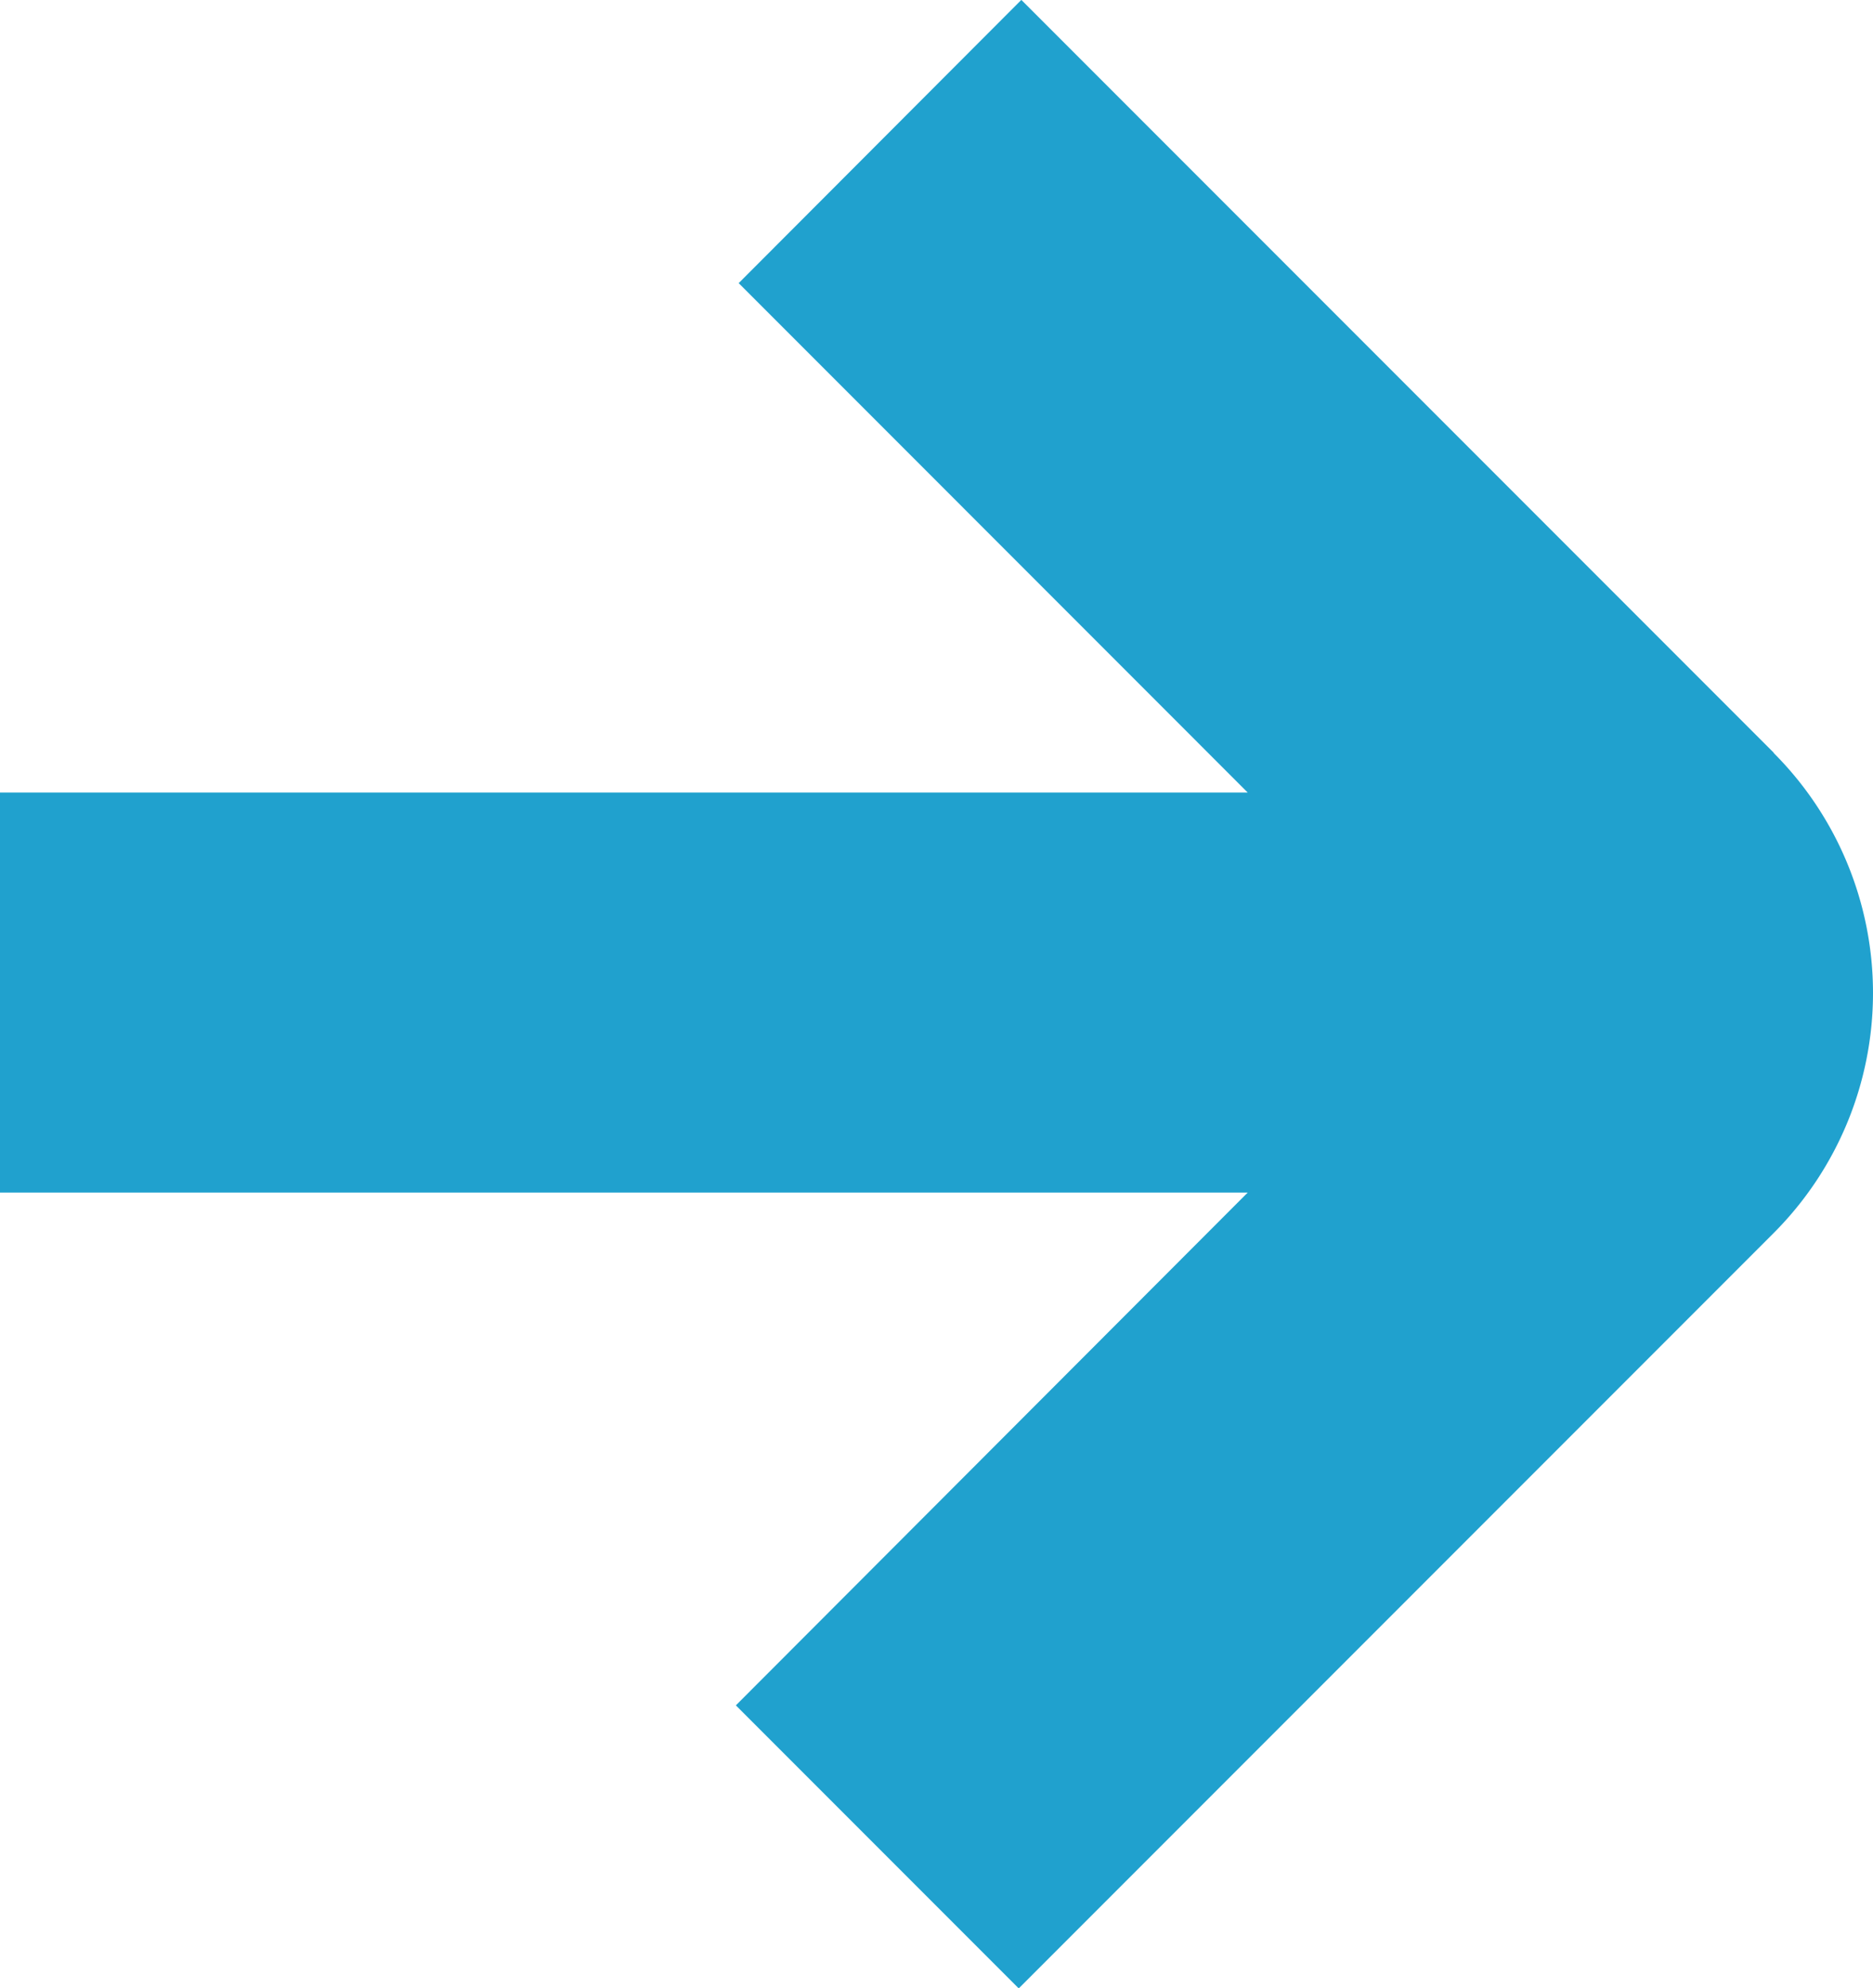 <svg id="Grupo_3036" data-name="Grupo 3036" xmlns="http://www.w3.org/2000/svg" xmlns:xlink="http://www.w3.org/1999/xlink" width="17.176" height="18.22" viewBox="0 0 17.176 18.22">
  <defs>
    <clipPath id="clip-path">
      <rect id="Rectángulo_2189" data-name="Rectángulo 2189" width="17.176" height="18.22" fill="none"/>
    </clipPath>
  </defs>
  <g id="Grupo_3035" data-name="Grupo 3035" clip-path="url(#clip-path)">
    <path id="Trazado_3088" data-name="Trazado 3088" d="M17.33,86.416l-6.9-6.9L7.838,82.112l4.668,4.669H1.063v3.666H12.506l-4.694,4.7,2.594,2.594,6.923-6.923a3.112,3.112,0,0,0,0-4.4h0" transform="translate(-1.064 -79.517)" fill="#20A1CE"/>
  </g>
</svg>

